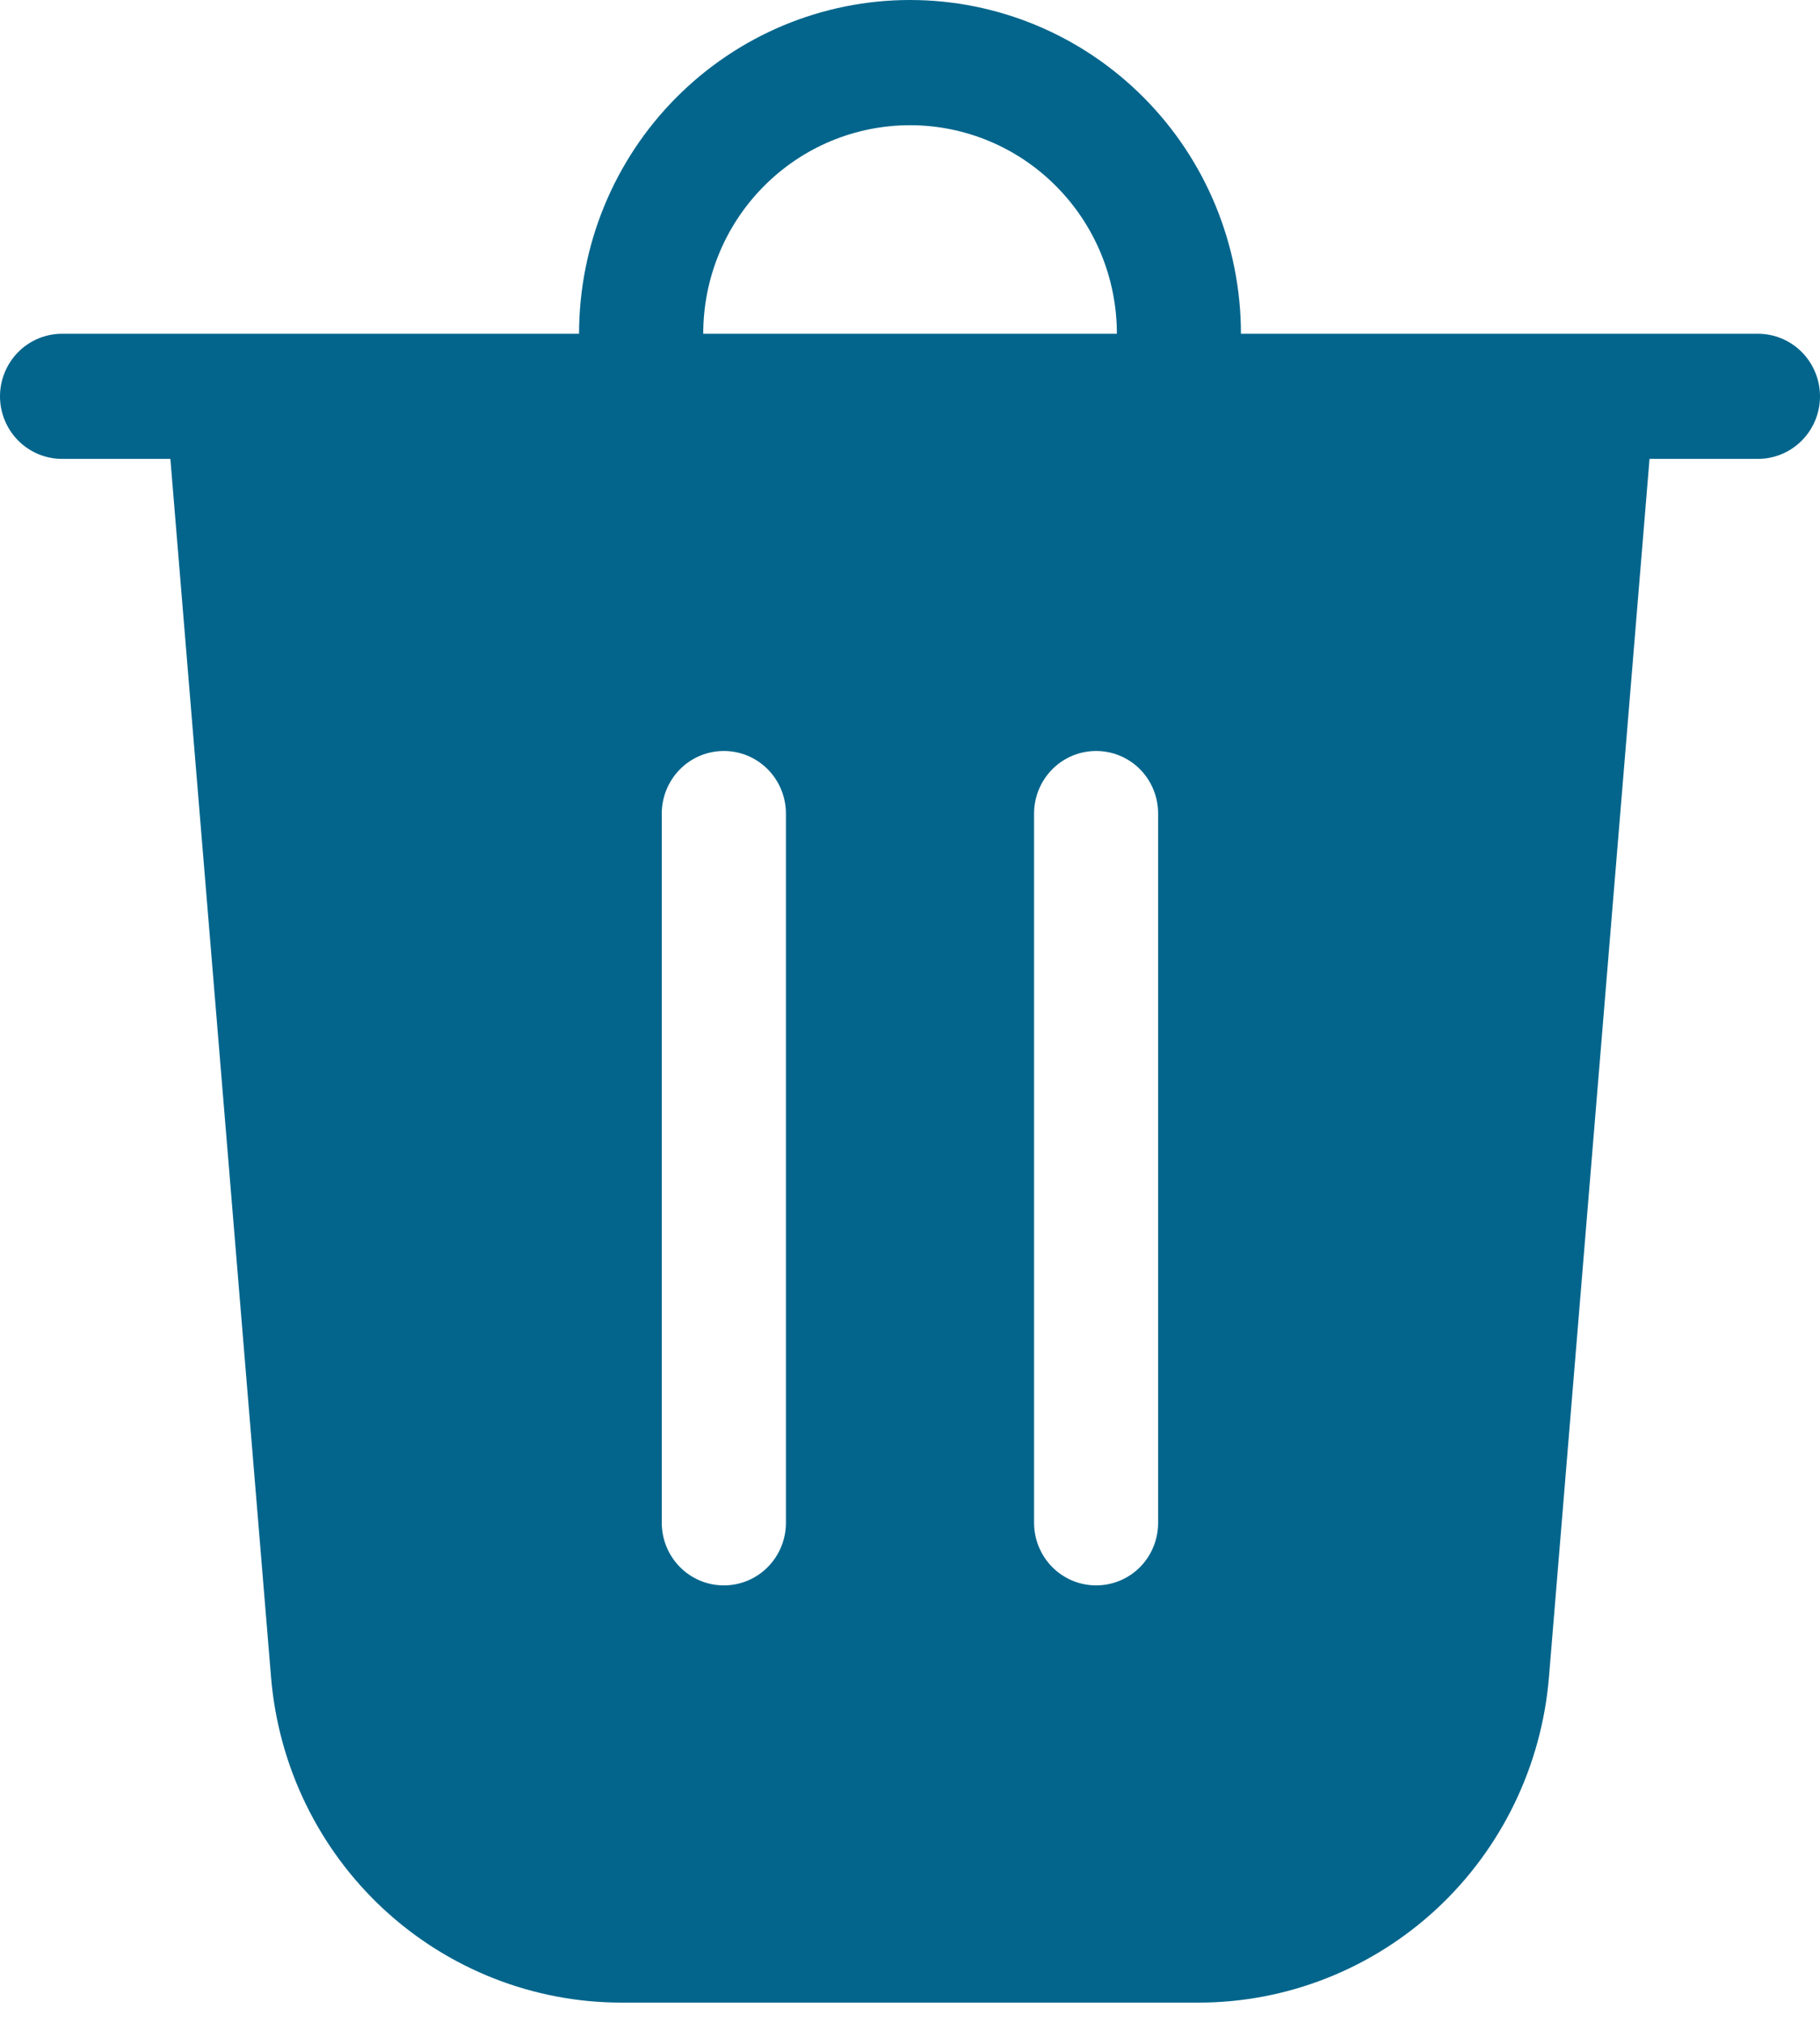 <svg width="18" height="20" viewBox="0 0 18 20" fill="none" xmlns="http://www.w3.org/2000/svg">
<path d="M6.955 3.3H11.046C11.046 2.753 10.83 2.228 10.446 1.842C10.063 1.455 9.542 1.238 9 1.238C8.458 1.238 7.937 1.455 7.554 1.842C7.17 2.228 6.955 2.753 6.955 3.3ZM5.727 3.3C5.727 2.425 6.072 1.585 6.686 0.967C7.3 0.348 8.132 0 9 0C9.868 0 10.7 0.348 11.314 0.967C11.928 1.585 12.273 2.425 12.273 3.3H17.386C17.549 3.3 17.705 3.365 17.82 3.481C17.935 3.597 18 3.755 18 3.919C18 4.083 17.935 4.24 17.82 4.356C17.705 4.472 17.549 4.537 17.386 4.537H16.314L15.319 16.585C15.246 17.461 14.85 18.278 14.208 18.874C13.566 19.469 12.726 19.8 11.854 19.8H6.146C5.274 19.8 4.434 19.469 3.792 18.874C3.15 18.278 2.754 17.461 2.681 16.585L1.685 4.537H0.614C0.451 4.537 0.295 4.472 0.18 4.356C0.065 4.24 0 4.083 0 3.919C0 3.755 0.065 3.597 0.18 3.481C0.295 3.365 0.451 3.3 0.614 3.3H5.727ZM7.773 8.044C7.773 7.88 7.708 7.722 7.593 7.606C7.478 7.49 7.322 7.425 7.159 7.425C6.996 7.425 6.84 7.49 6.725 7.606C6.61 7.722 6.545 7.88 6.545 8.044V15.056C6.545 15.22 6.61 15.378 6.725 15.494C6.84 15.61 6.996 15.675 7.159 15.675C7.322 15.675 7.478 15.61 7.593 15.494C7.708 15.378 7.773 15.22 7.773 15.056V8.044ZM10.841 7.425C10.678 7.425 10.522 7.49 10.407 7.606C10.292 7.722 10.227 7.88 10.227 8.044V15.056C10.227 15.22 10.292 15.378 10.407 15.494C10.522 15.61 10.678 15.675 10.841 15.675C11.004 15.675 11.16 15.61 11.275 15.494C11.39 15.378 11.454 15.22 11.454 15.056V8.044C11.454 7.88 11.39 7.722 11.275 7.606C11.16 7.49 11.004 7.425 10.841 7.425Z" fill="#03658C"/>
</svg>

